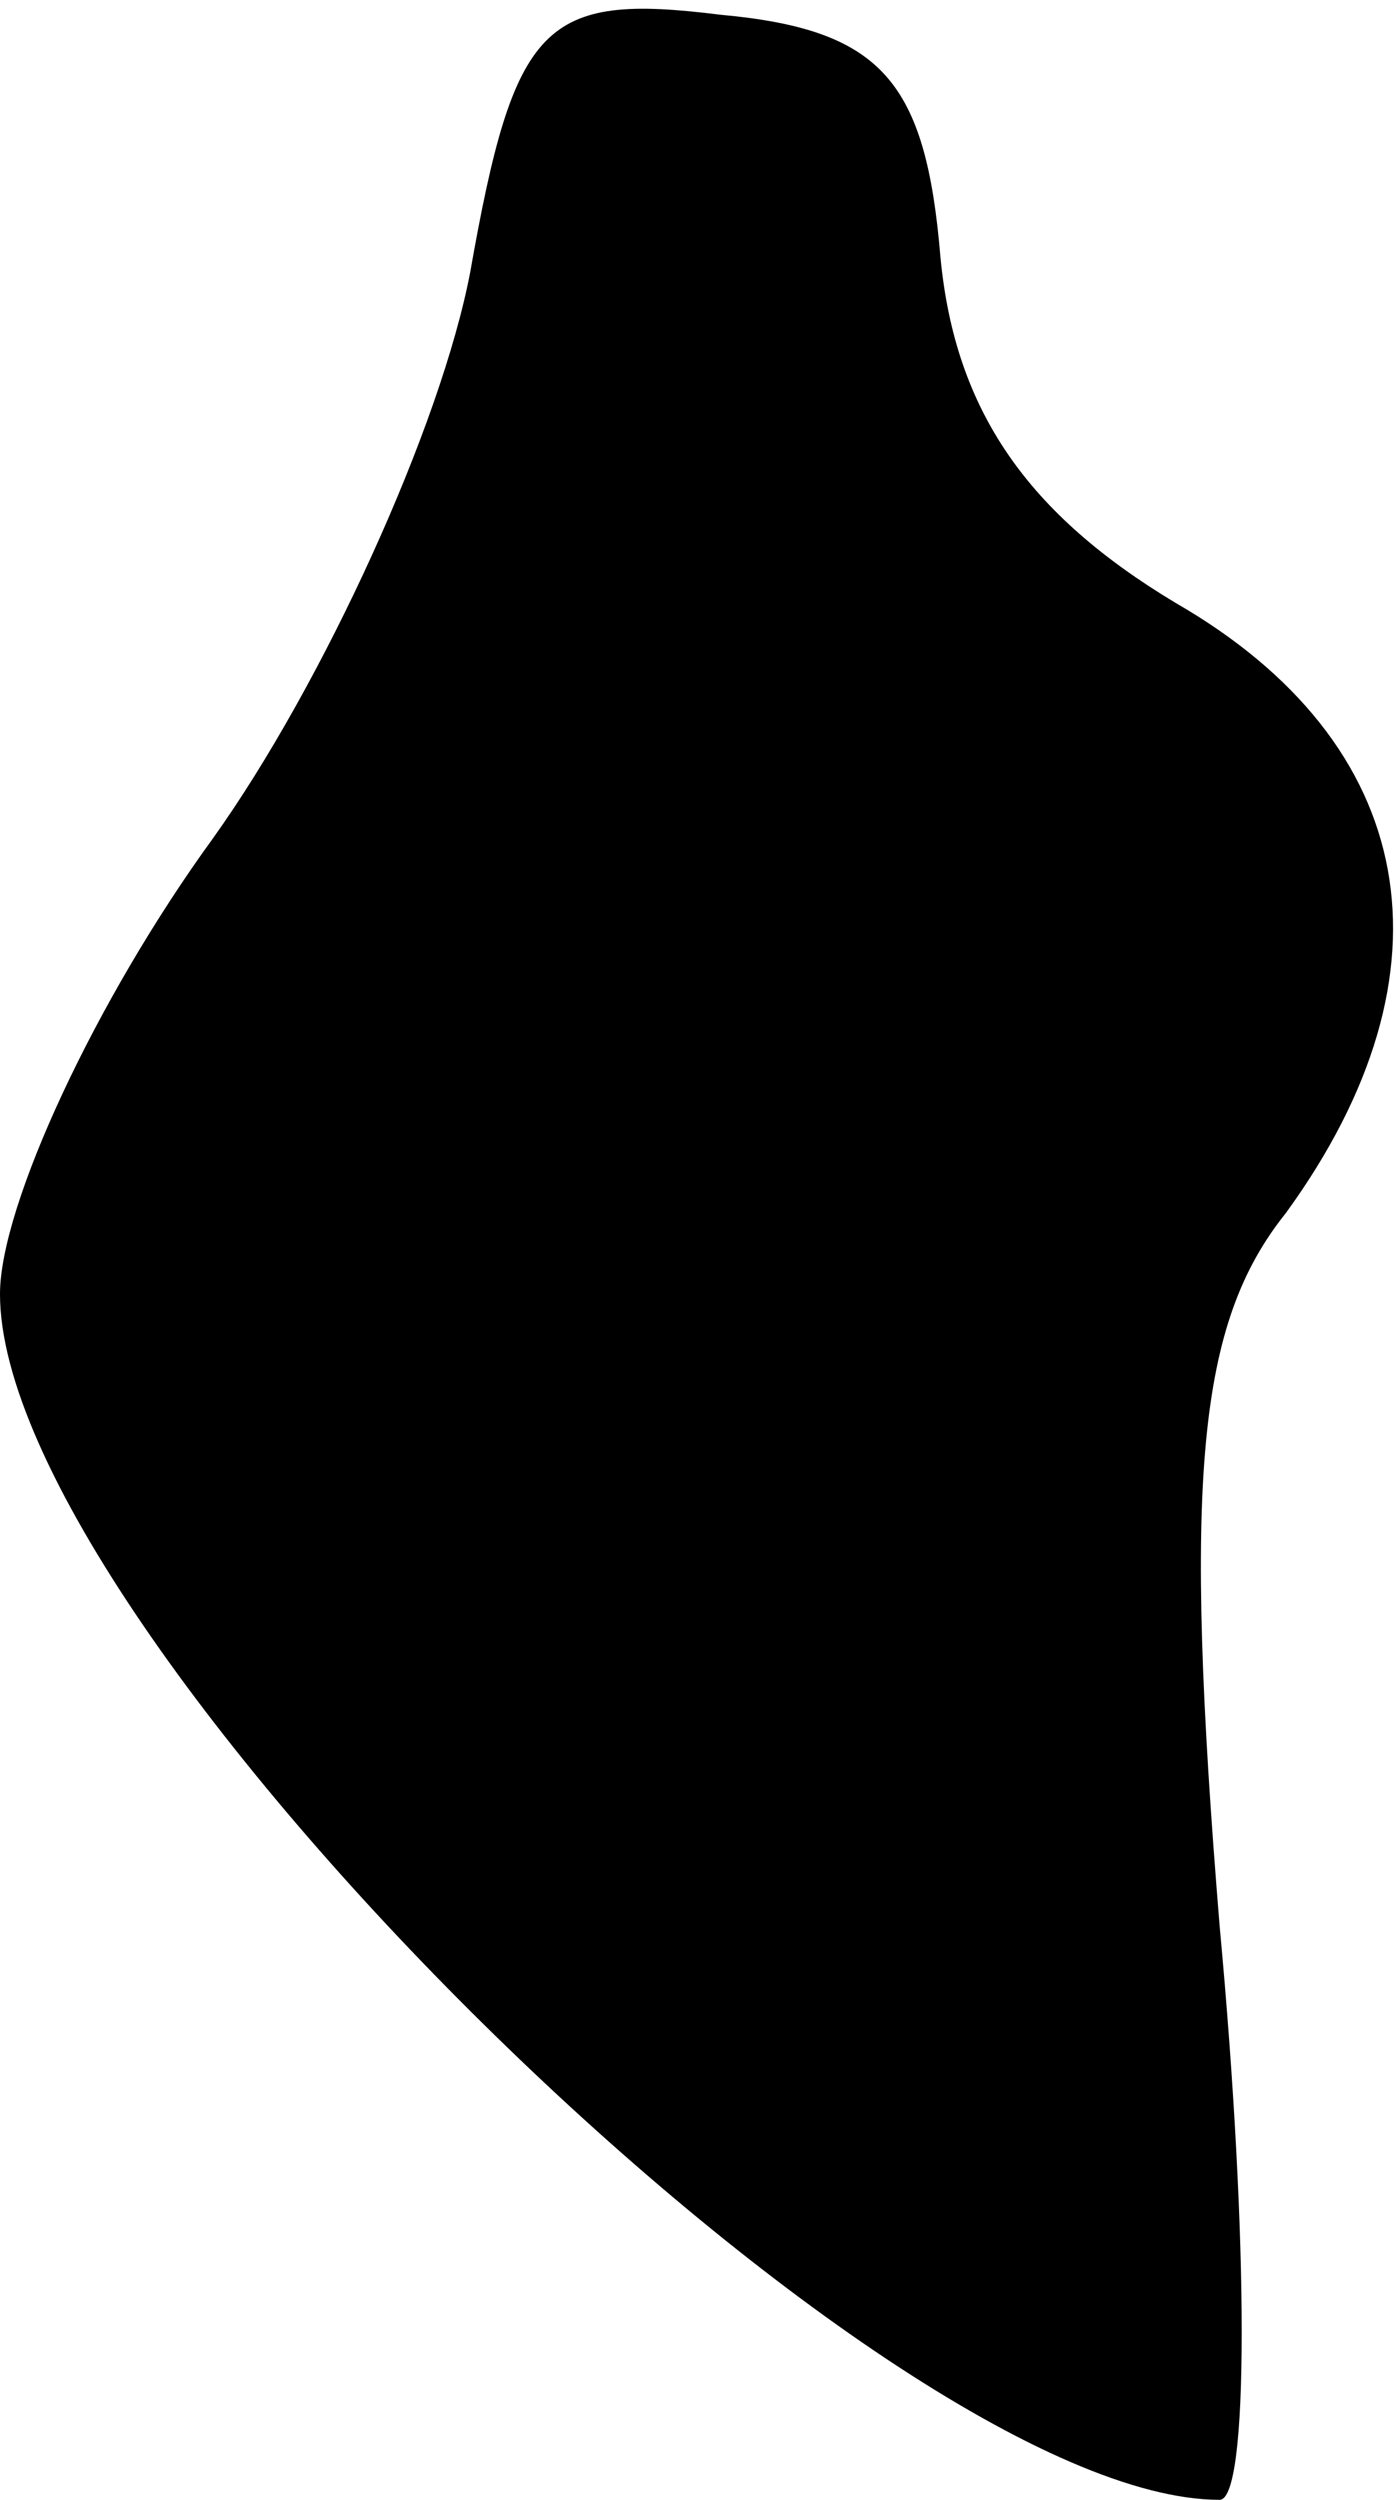 <?xml version="1.0" standalone="no"?>
<!DOCTYPE svg PUBLIC "-//W3C//DTD SVG 20010904//EN"
 "http://www.w3.org/TR/2001/REC-SVG-20010904/DTD/svg10.dtd">
<svg version="1.0" xmlns="http://www.w3.org/2000/svg"
 width="19pt" height="34pt" viewBox="0 0 19 34"
 preserveAspectRatio="xMidYMid meet">
<g transform="translate(0,34) scale(0.1,-0.1)"
fill="#000000" stroke="none">
<path fill="#000000" stroke="none" d="M64 303 c-4 -21 -20 -56 -35 -77 -16
-22 -29 -50 -29 -62 0 -46 120 -164 166 -164 4 0 4 35 0 78 -5 61 -3 82 9 97
24 33 18 64 -15 83 -20 12 -30 26 -32 47 -2 24 -8 31 -30 33 -24 3 -28 -1 -34
-35z"/>
</g>
</svg>

